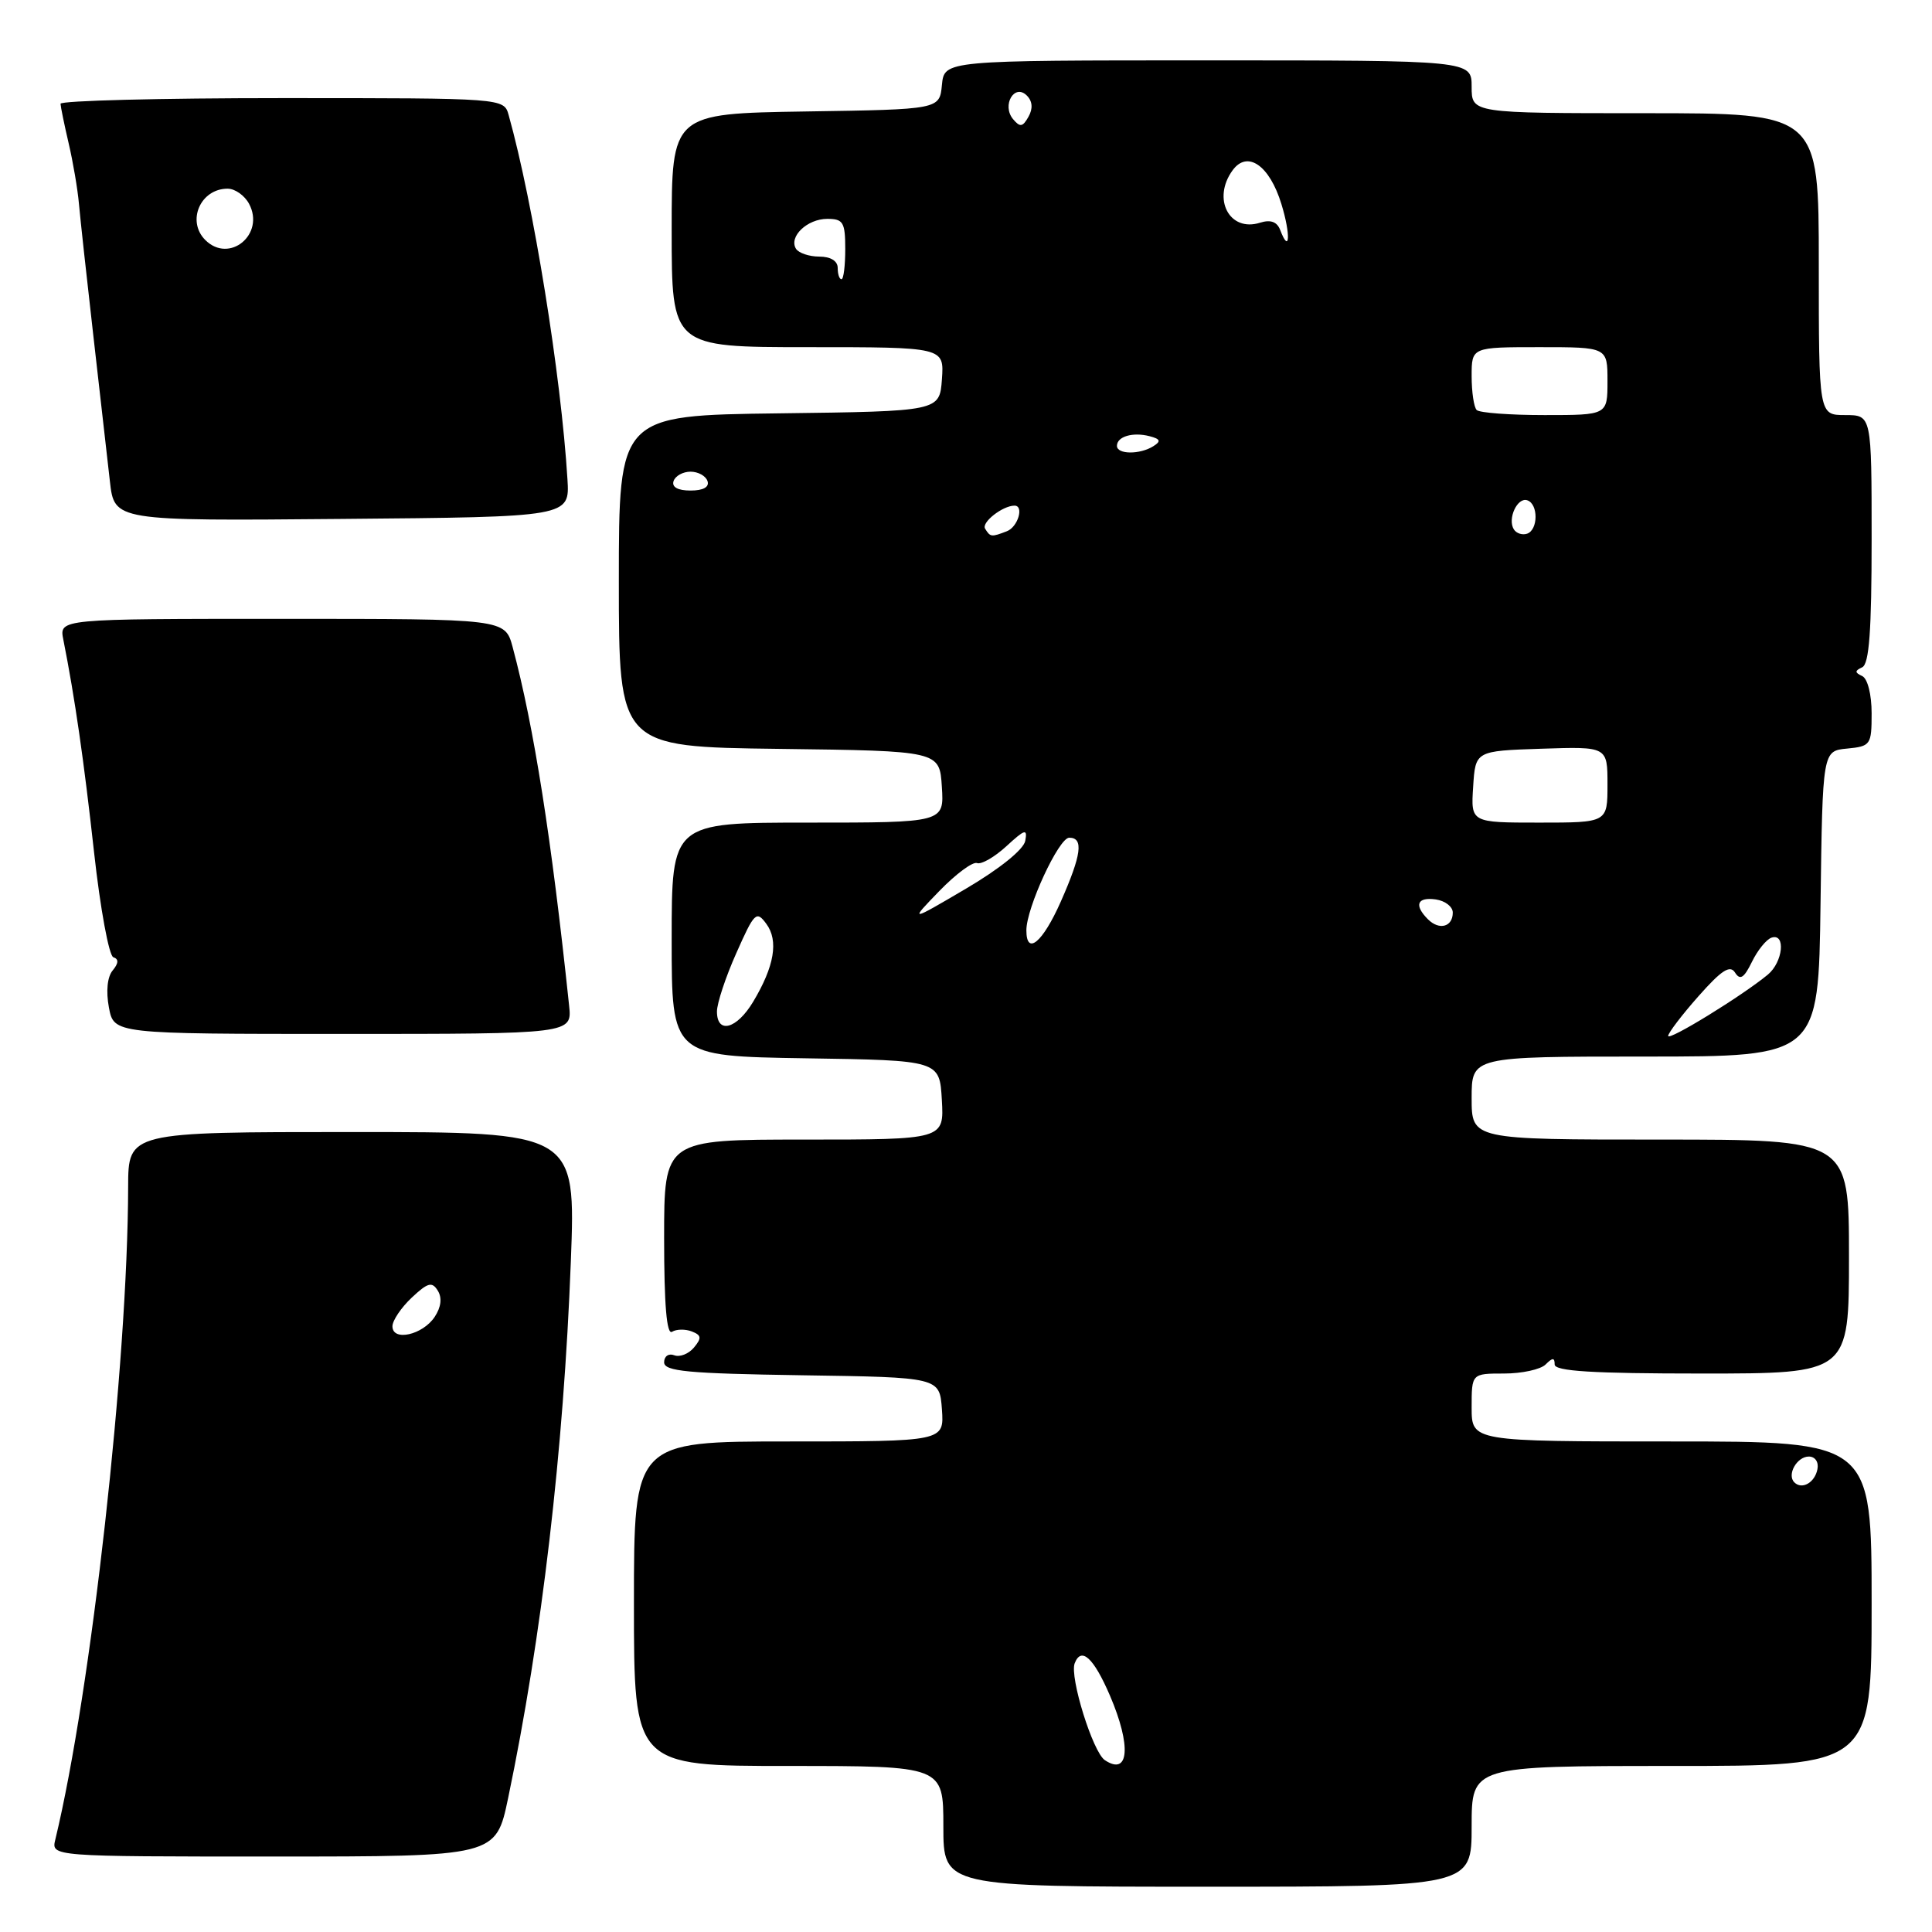 <?xml version="1.0" encoding="UTF-8" standalone="no"?>
<!DOCTYPE svg PUBLIC "-//W3C//DTD SVG 1.1//EN" "http://www.w3.org/Graphics/SVG/1.1/DTD/svg11.dtd" >
<svg xmlns="http://www.w3.org/2000/svg" xmlns:xlink="http://www.w3.org/1999/xlink" version="1.1" viewBox="0 0 256 256">
 <g >
 <path fill="currentColor"
d=" M 195.00 242.00 C 195.00 234.00 195.00 234.00 221.50 234.00 C 248.00 234.00 248.00 234.00 248.00 212.50 C 248.00 191.00 248.00 191.00 221.50 191.00 C 195.00 191.00 195.00 191.00 195.00 186.50 C 195.00 182.00 195.00 182.00 199.30 182.00 C 201.66 182.00 204.14 181.46 204.80 180.80 C 205.73 179.87 206.00 179.87 206.00 180.80 C 206.00 181.69 211.00 182.00 225.50 182.00 C 245.00 182.00 245.00 182.00 245.00 166.50 C 245.00 151.00 245.00 151.00 220.00 151.00 C 195.00 151.00 195.00 151.00 195.00 145.50 C 195.00 140.00 195.00 140.00 217.98 140.00 C 240.96 140.00 240.96 140.00 241.23 119.75 C 241.50 99.50 241.50 99.50 244.75 99.19 C 247.87 98.89 248.00 98.70 248.00 94.52 C 248.00 92.02 247.47 89.92 246.75 89.58 C 245.75 89.12 245.75 88.88 246.75 88.42 C 247.68 87.98 248.00 83.57 248.00 71.42 C 248.00 55.00 248.00 55.00 244.50 55.00 C 241.00 55.00 241.00 55.00 241.00 35.00 C 241.00 15.00 241.00 15.00 218.00 15.00 C 195.00 15.00 195.00 15.00 195.00 11.50 C 195.00 8.00 195.00 8.00 160.06 8.00 C 125.13 8.00 125.13 8.00 124.81 11.25 C 124.50 14.50 124.50 14.50 106.75 14.77 C 89.00 15.05 89.00 15.05 89.00 30.52 C 89.00 46.00 89.00 46.00 107.06 46.00 C 125.11 46.00 125.11 46.00 124.81 50.25 C 124.50 54.50 124.50 54.50 103.25 54.77 C 82.00 55.04 82.00 55.04 82.00 77.00 C 82.00 98.96 82.00 98.96 103.25 99.23 C 124.50 99.50 124.50 99.50 124.80 104.25 C 125.11 109.00 125.11 109.00 107.05 109.00 C 89.00 109.00 89.00 109.00 89.00 124.48 C 89.00 139.95 89.00 139.95 106.75 140.23 C 124.50 140.50 124.50 140.50 124.80 145.75 C 125.10 151.00 125.10 151.00 106.55 151.00 C 88.00 151.00 88.00 151.00 88.00 164.06 C 88.00 172.91 88.34 176.91 89.05 176.47 C 89.62 176.11 90.80 176.09 91.66 176.42 C 92.95 176.92 93.00 177.30 91.95 178.56 C 91.25 179.40 90.08 179.86 89.34 179.58 C 88.60 179.29 88.00 179.71 88.00 180.51 C 88.00 181.71 91.12 182.00 106.25 182.23 C 124.50 182.50 124.50 182.50 124.81 186.75 C 125.11 191.00 125.11 191.00 104.56 191.00 C 84.00 191.00 84.00 191.00 84.00 212.50 C 84.00 234.00 84.00 234.00 104.50 234.00 C 125.00 234.00 125.00 234.00 125.00 242.00 C 125.00 250.00 125.00 250.00 160.00 250.00 C 195.00 250.00 195.00 250.00 195.00 242.00 Z  M 67.33 238.25 C 71.79 216.94 74.68 192.24 75.64 167.13 C 76.29 150.00 76.29 150.00 46.64 150.00 C 17.00 150.00 17.00 150.00 16.98 157.25 C 16.93 180.60 12.08 224.08 7.33 243.75 C 6.78 246.00 6.78 246.00 36.25 246.00 C 65.71 246.00 65.71 246.00 67.33 238.25 Z  M 75.41 133.25 C 73.07 111.03 70.75 96.28 67.93 85.75 C 66.92 82.00 66.92 82.00 37.38 82.00 C 7.84 82.00 7.84 82.00 8.39 84.75 C 9.92 92.45 11.12 100.78 12.47 112.99 C 13.29 120.41 14.44 126.65 15.02 126.84 C 15.75 127.08 15.72 127.63 14.93 128.59 C 14.22 129.43 14.03 131.35 14.43 133.49 C 15.09 137.00 15.09 137.00 45.45 137.00 C 75.81 137.00 75.81 137.00 75.41 133.25 Z  M 75.19 63.50 C 74.35 49.75 70.67 26.94 67.40 15.25 C 66.77 13.00 66.77 13.00 37.38 13.00 C 21.22 13.00 8.01 13.34 8.02 13.75 C 8.04 14.16 8.52 16.52 9.10 19.00 C 9.68 21.48 10.29 25.07 10.46 27.00 C 10.63 28.93 11.49 36.80 12.37 44.50 C 13.25 52.20 14.23 60.87 14.56 63.76 C 15.15 69.03 15.15 69.03 45.32 68.76 C 75.50 68.50 75.50 68.50 75.19 63.50 Z  M 146.40 233.23 C 144.81 232.18 141.71 222.21 142.40 220.40 C 143.27 218.14 144.92 219.66 147.08 224.69 C 149.93 231.34 149.61 235.37 146.40 233.23 Z  M 237.76 196.42 C 236.74 195.41 238.10 193.00 239.68 193.00 C 240.51 193.00 241.01 193.72 240.82 194.67 C 240.48 196.46 238.77 197.43 237.76 196.42 Z  M 221.04 137.26 C 221.07 136.84 222.87 134.47 225.06 132.00 C 228.11 128.55 229.24 127.82 229.90 128.87 C 230.57 129.93 231.09 129.60 232.14 127.45 C 232.89 125.91 234.06 124.46 234.75 124.24 C 236.65 123.62 236.25 127.48 234.25 129.14 C 230.87 131.94 221.00 138.01 221.04 137.26 Z  M 95.00 134.03 C 95.00 132.94 96.15 129.46 97.57 126.28 C 99.96 120.89 100.23 120.63 101.54 122.41 C 103.19 124.64 102.61 128.05 99.79 132.75 C 97.62 136.37 95.00 137.06 95.00 134.03 Z  M 136.00 123.27 C 136.00 120.29 140.30 111.00 141.68 111.00 C 143.61 111.00 143.31 113.25 140.56 119.47 C 138.16 124.89 136.00 126.69 136.00 123.27 Z  M 189.21 121.81 C 187.34 119.94 187.77 118.83 190.25 119.18 C 191.49 119.36 192.50 120.14 192.50 120.92 C 192.50 122.82 190.71 123.31 189.21 121.81 Z  M 124.46 118.07 C 126.64 115.82 128.89 114.15 129.46 114.36 C 130.03 114.58 131.78 113.57 133.35 112.13 C 135.82 109.86 136.16 109.76 135.85 111.42 C 135.64 112.56 132.47 115.12 128.00 117.75 C 120.50 122.16 120.50 122.16 124.46 118.07 Z  M 195.20 104.25 C 195.50 99.50 195.50 99.50 204.25 99.21 C 213.00 98.92 213.00 98.92 213.00 103.96 C 213.00 109.00 213.00 109.00 203.95 109.00 C 194.89 109.00 194.89 109.00 195.20 104.25 Z  M 130.53 70.05 C 130.02 69.22 132.86 67.00 134.43 67.00 C 135.72 67.00 134.88 69.83 133.42 70.39 C 131.35 71.19 131.22 71.17 130.53 70.05 Z  M 200.59 70.14 C 199.72 68.74 201.06 65.85 202.37 66.29 C 203.85 66.78 203.83 70.22 202.34 70.72 C 201.70 70.93 200.92 70.67 200.59 70.14 Z  M 89.25 63.75 C 89.48 63.06 90.49 62.50 91.50 62.50 C 92.51 62.50 93.52 63.06 93.75 63.75 C 94.01 64.54 93.19 65.00 91.50 65.00 C 89.81 65.00 88.99 64.54 89.25 63.75 Z  M 148.00 59.08 C 148.00 57.84 150.10 57.22 152.33 57.80 C 153.76 58.17 153.87 58.47 152.83 59.12 C 151.05 60.25 148.00 60.23 148.00 59.08 Z  M 195.67 54.33 C 195.30 53.97 195.00 51.94 195.00 49.83 C 195.00 46.00 195.00 46.00 204.00 46.00 C 213.00 46.00 213.00 46.00 213.00 50.50 C 213.00 55.00 213.00 55.00 204.67 55.00 C 200.08 55.00 196.03 54.70 195.67 54.33 Z  M 111.00 35.50 C 111.00 34.58 110.06 34.00 108.56 34.00 C 107.22 34.00 105.83 33.53 105.47 32.96 C 104.49 31.36 106.96 29.00 109.62 29.00 C 111.73 29.00 112.00 29.45 112.00 33.00 C 112.00 35.20 111.78 37.00 111.50 37.00 C 111.22 37.00 111.00 36.33 111.00 35.50 Z  M 169.63 30.47 C 169.21 29.38 168.36 29.07 166.96 29.51 C 162.90 30.80 160.57 26.34 163.33 22.56 C 165.29 19.88 168.22 21.90 169.79 27.03 C 171.04 31.08 170.90 33.80 169.63 30.47 Z  M 134.23 15.78 C 132.71 13.94 134.42 11.02 136.06 12.66 C 136.81 13.41 136.89 14.38 136.28 15.47 C 135.51 16.84 135.16 16.89 134.23 15.78 Z  M 52.00 175.74 C 52.00 174.98 53.15 173.27 54.55 171.95 C 56.69 169.94 57.25 169.79 58.01 171.02 C 58.60 171.97 58.45 173.20 57.60 174.49 C 56.01 176.89 52.00 177.79 52.00 175.74 Z  M 27.20 31.80 C 24.69 29.29 26.56 25.00 30.16 25.00 C 31.14 25.00 32.41 25.90 33.00 27.00 C 35.16 31.04 30.39 34.99 27.20 31.80 Z "/>
</g>
</svg>